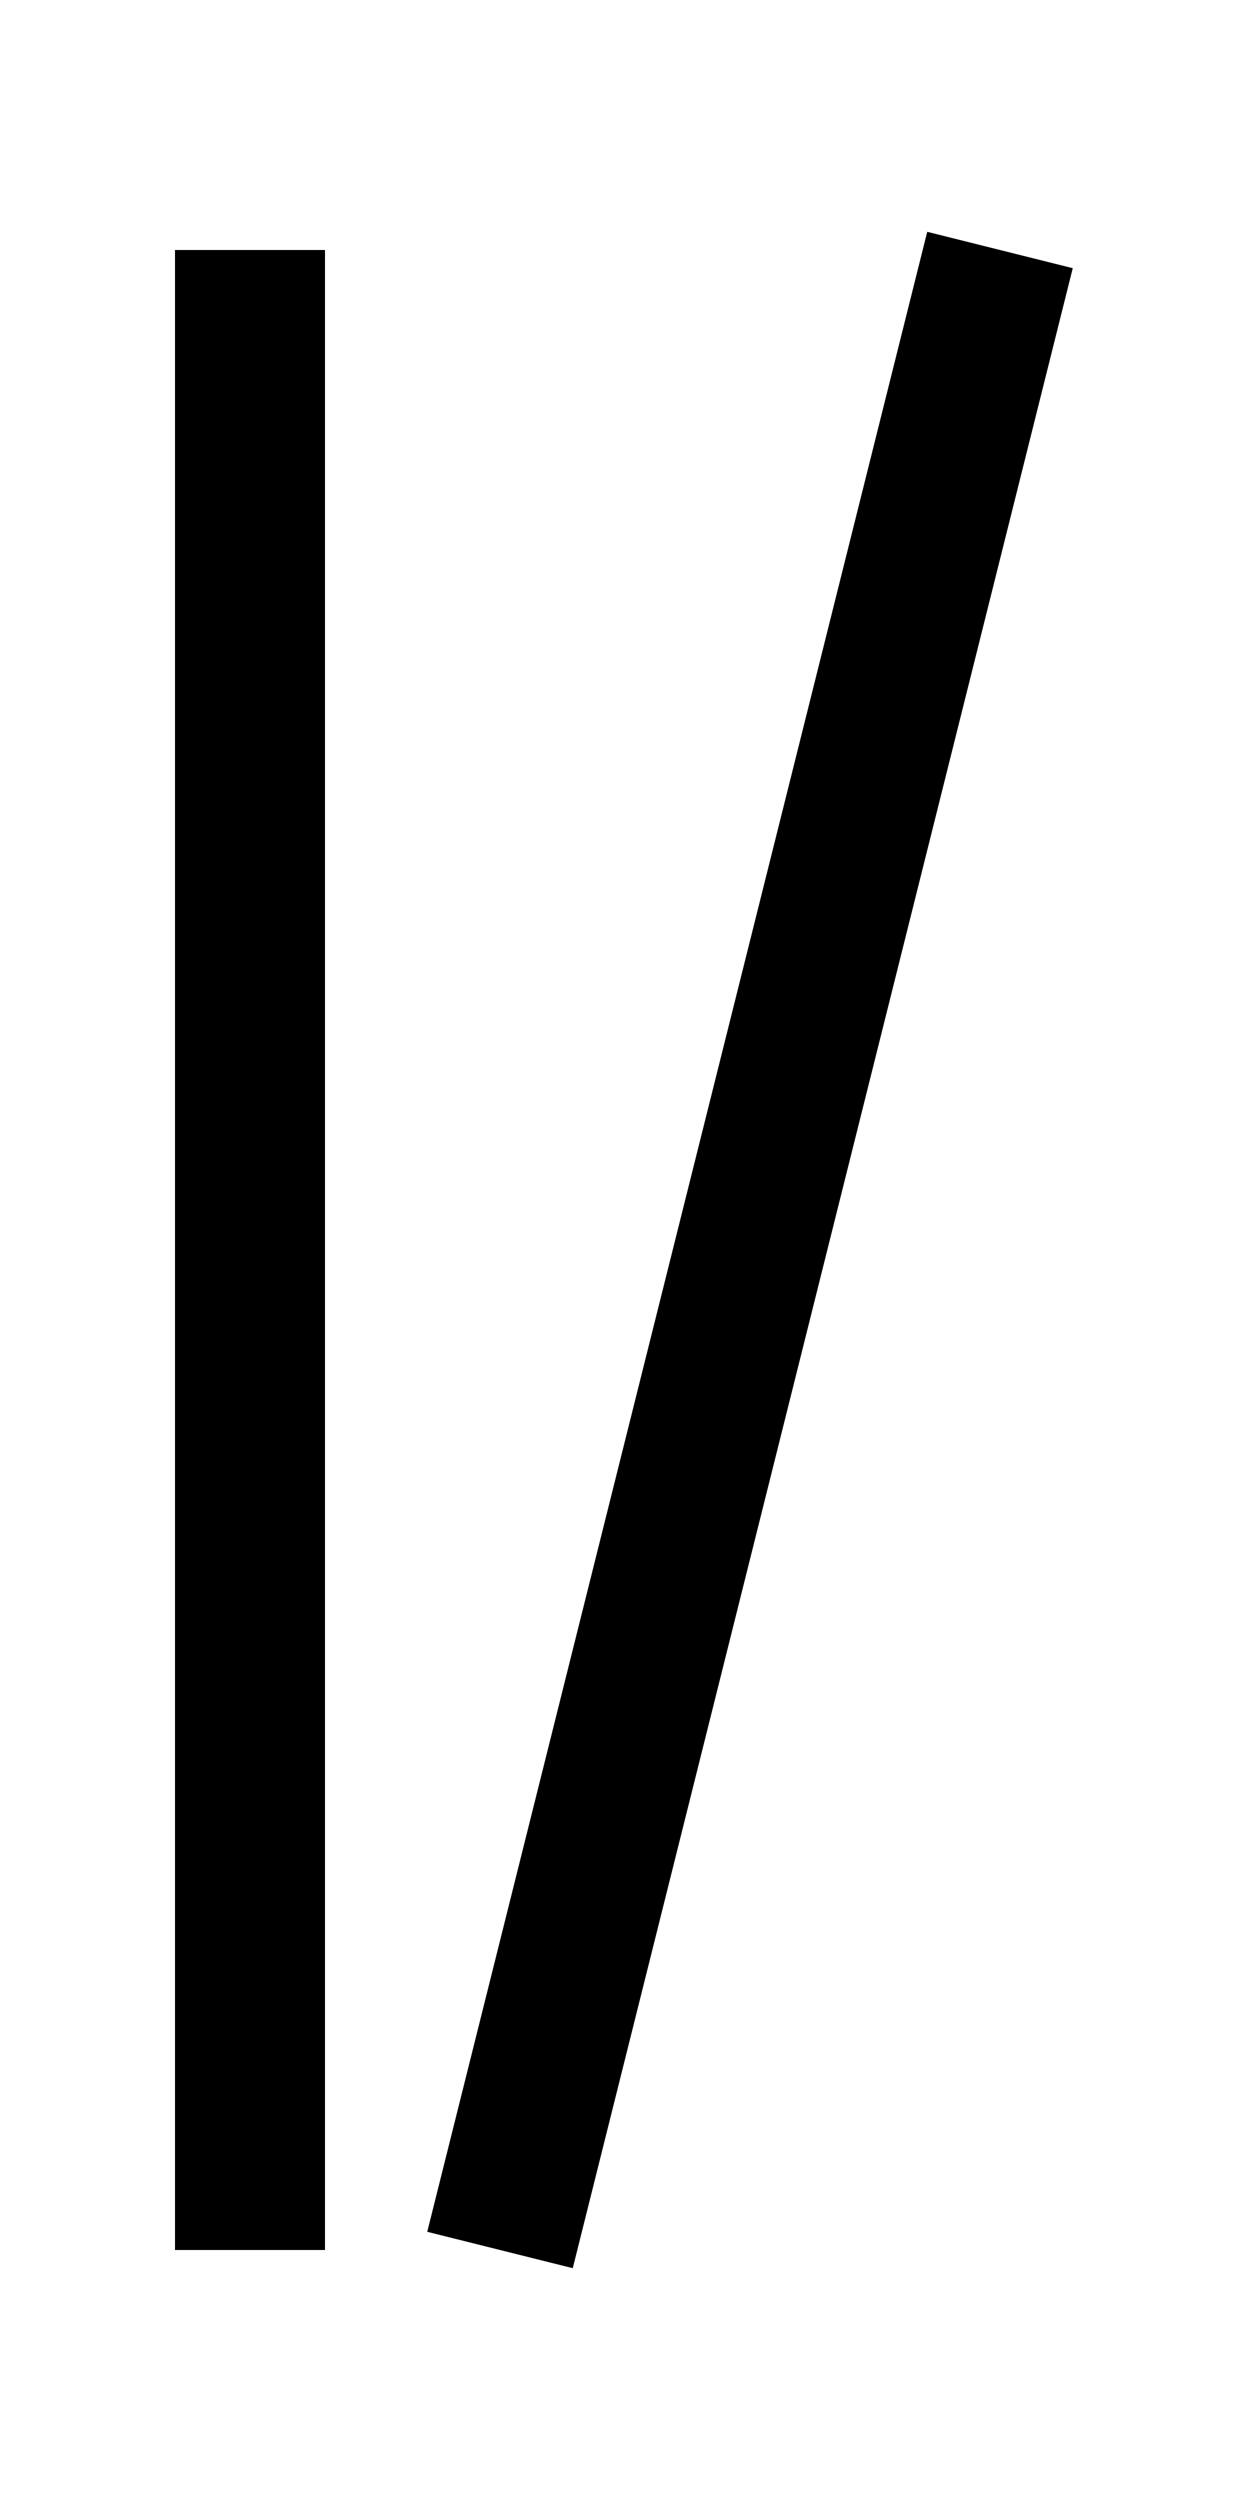 <ns0:svg xmlns:ns0="http://www.w3.org/2000/svg" height="200" viewBox="0 -100 50 100" width="100">
<ns0:defs>
<filter id="f1"> <feGaussianBlur stdDeviation="1" /></filter></ns0:defs>
<ns0:rect fill="white" height="100" stroke-width="0" width="100" x="0" y="-100" />
<ns0:path d="M10,-10 L10,-90" fill="none" stroke="black" stroke-width="6" />
<ns0:path d="M20,-10 L40,-90" fill="none" stroke="black" stroke-width="6" />
</ns0:svg>